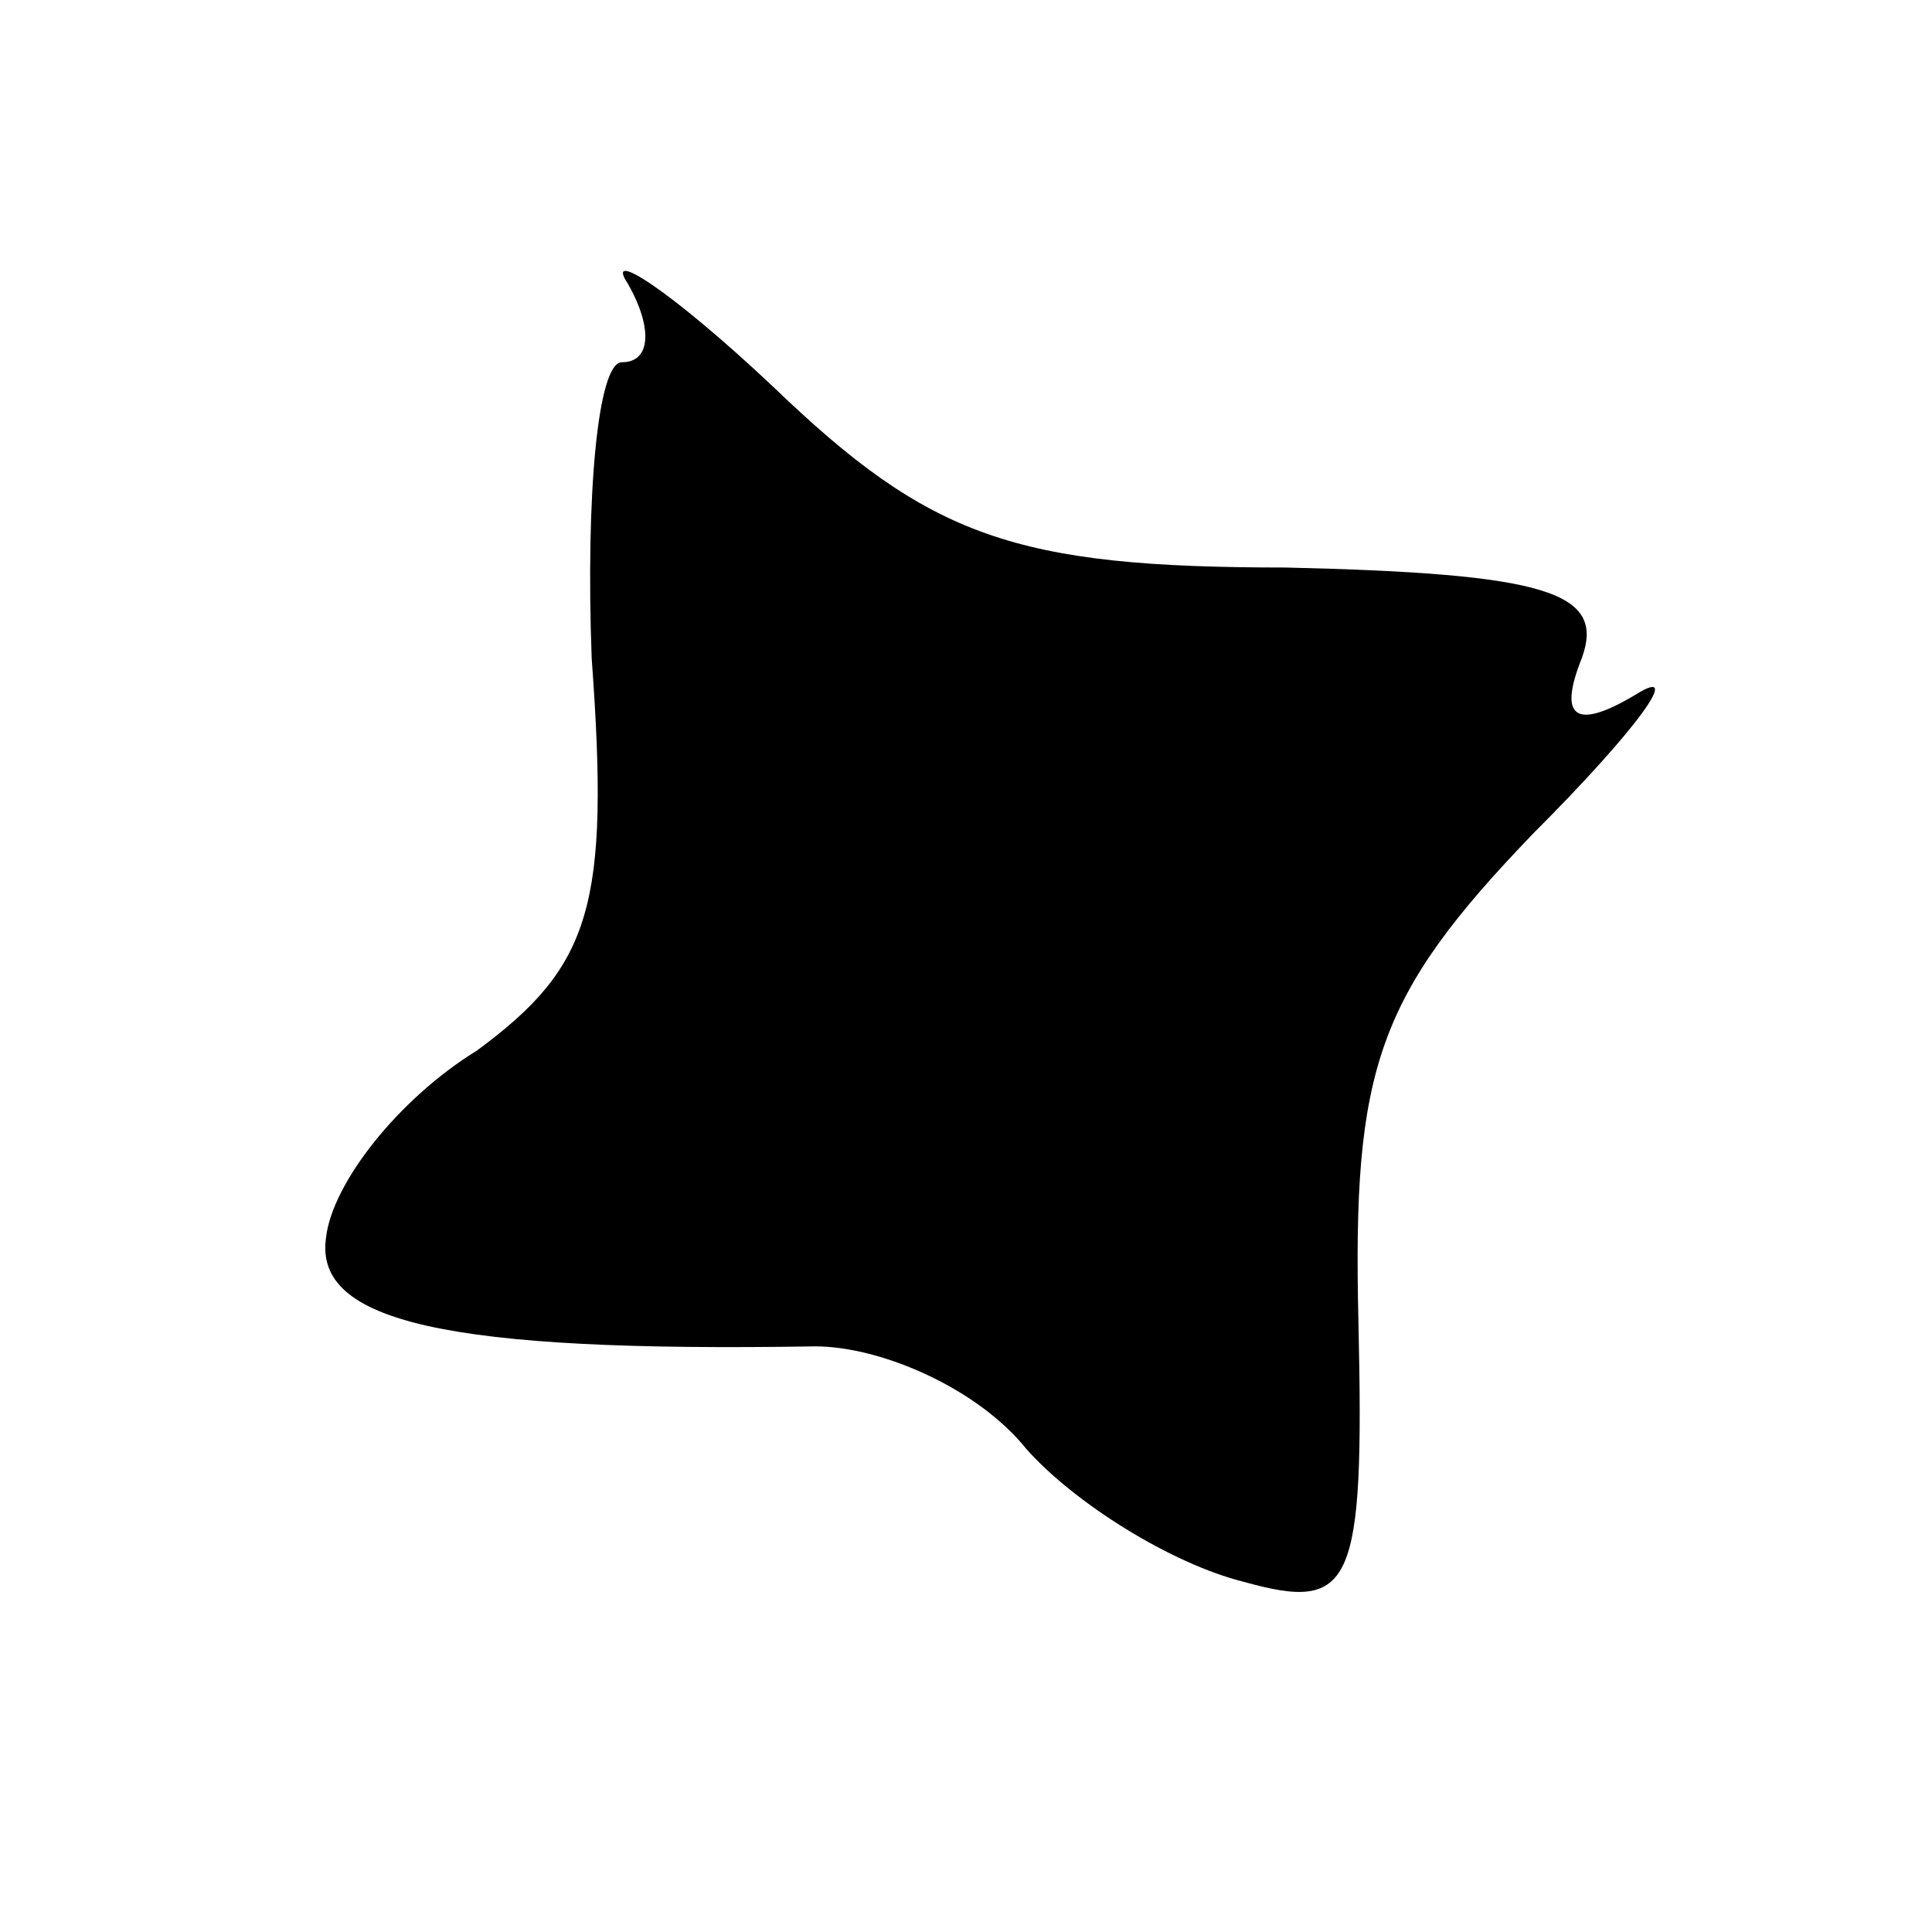 <?xml version="1.0" standalone="no"?>
<!DOCTYPE svg PUBLIC "-//W3C//DTD SVG 20010904//EN"
 "http://www.w3.org/TR/2001/REC-SVG-20010904/DTD/svg10.dtd">
<svg version="1.0" xmlns="http://www.w3.org/2000/svg"
 width="32pt" height="32pt" viewBox="0 0 32 32"
 preserveAspectRatio="xMidYMid meet">
<g transform="translate(0,32) scale(0.1,-0.1)"
fill="#000000" stroke="none">
<path fill="#000000" stroke="none" d="M104 273 c4 -7 4 -13 -1 -13 -4 0 -6
-22 -5 -49 3 -41 0 -51 -19 -65 -13 -8 -24 -22 -25 -31 -2 -14 20 -19 81 -18
11 0 27 -7 35 -17 8 -9 24 -19 36 -22 18 -5 20 -1 19 43 -1 42 3 54 29 81 17
17 25 28 17 23 -10 -6 -13 -4 -9 6 4 11 -6 14 -49 15 -45 0 -59 5 -85 30 -17
16 -28 23 -24 17z"/>
</g>
</svg>
